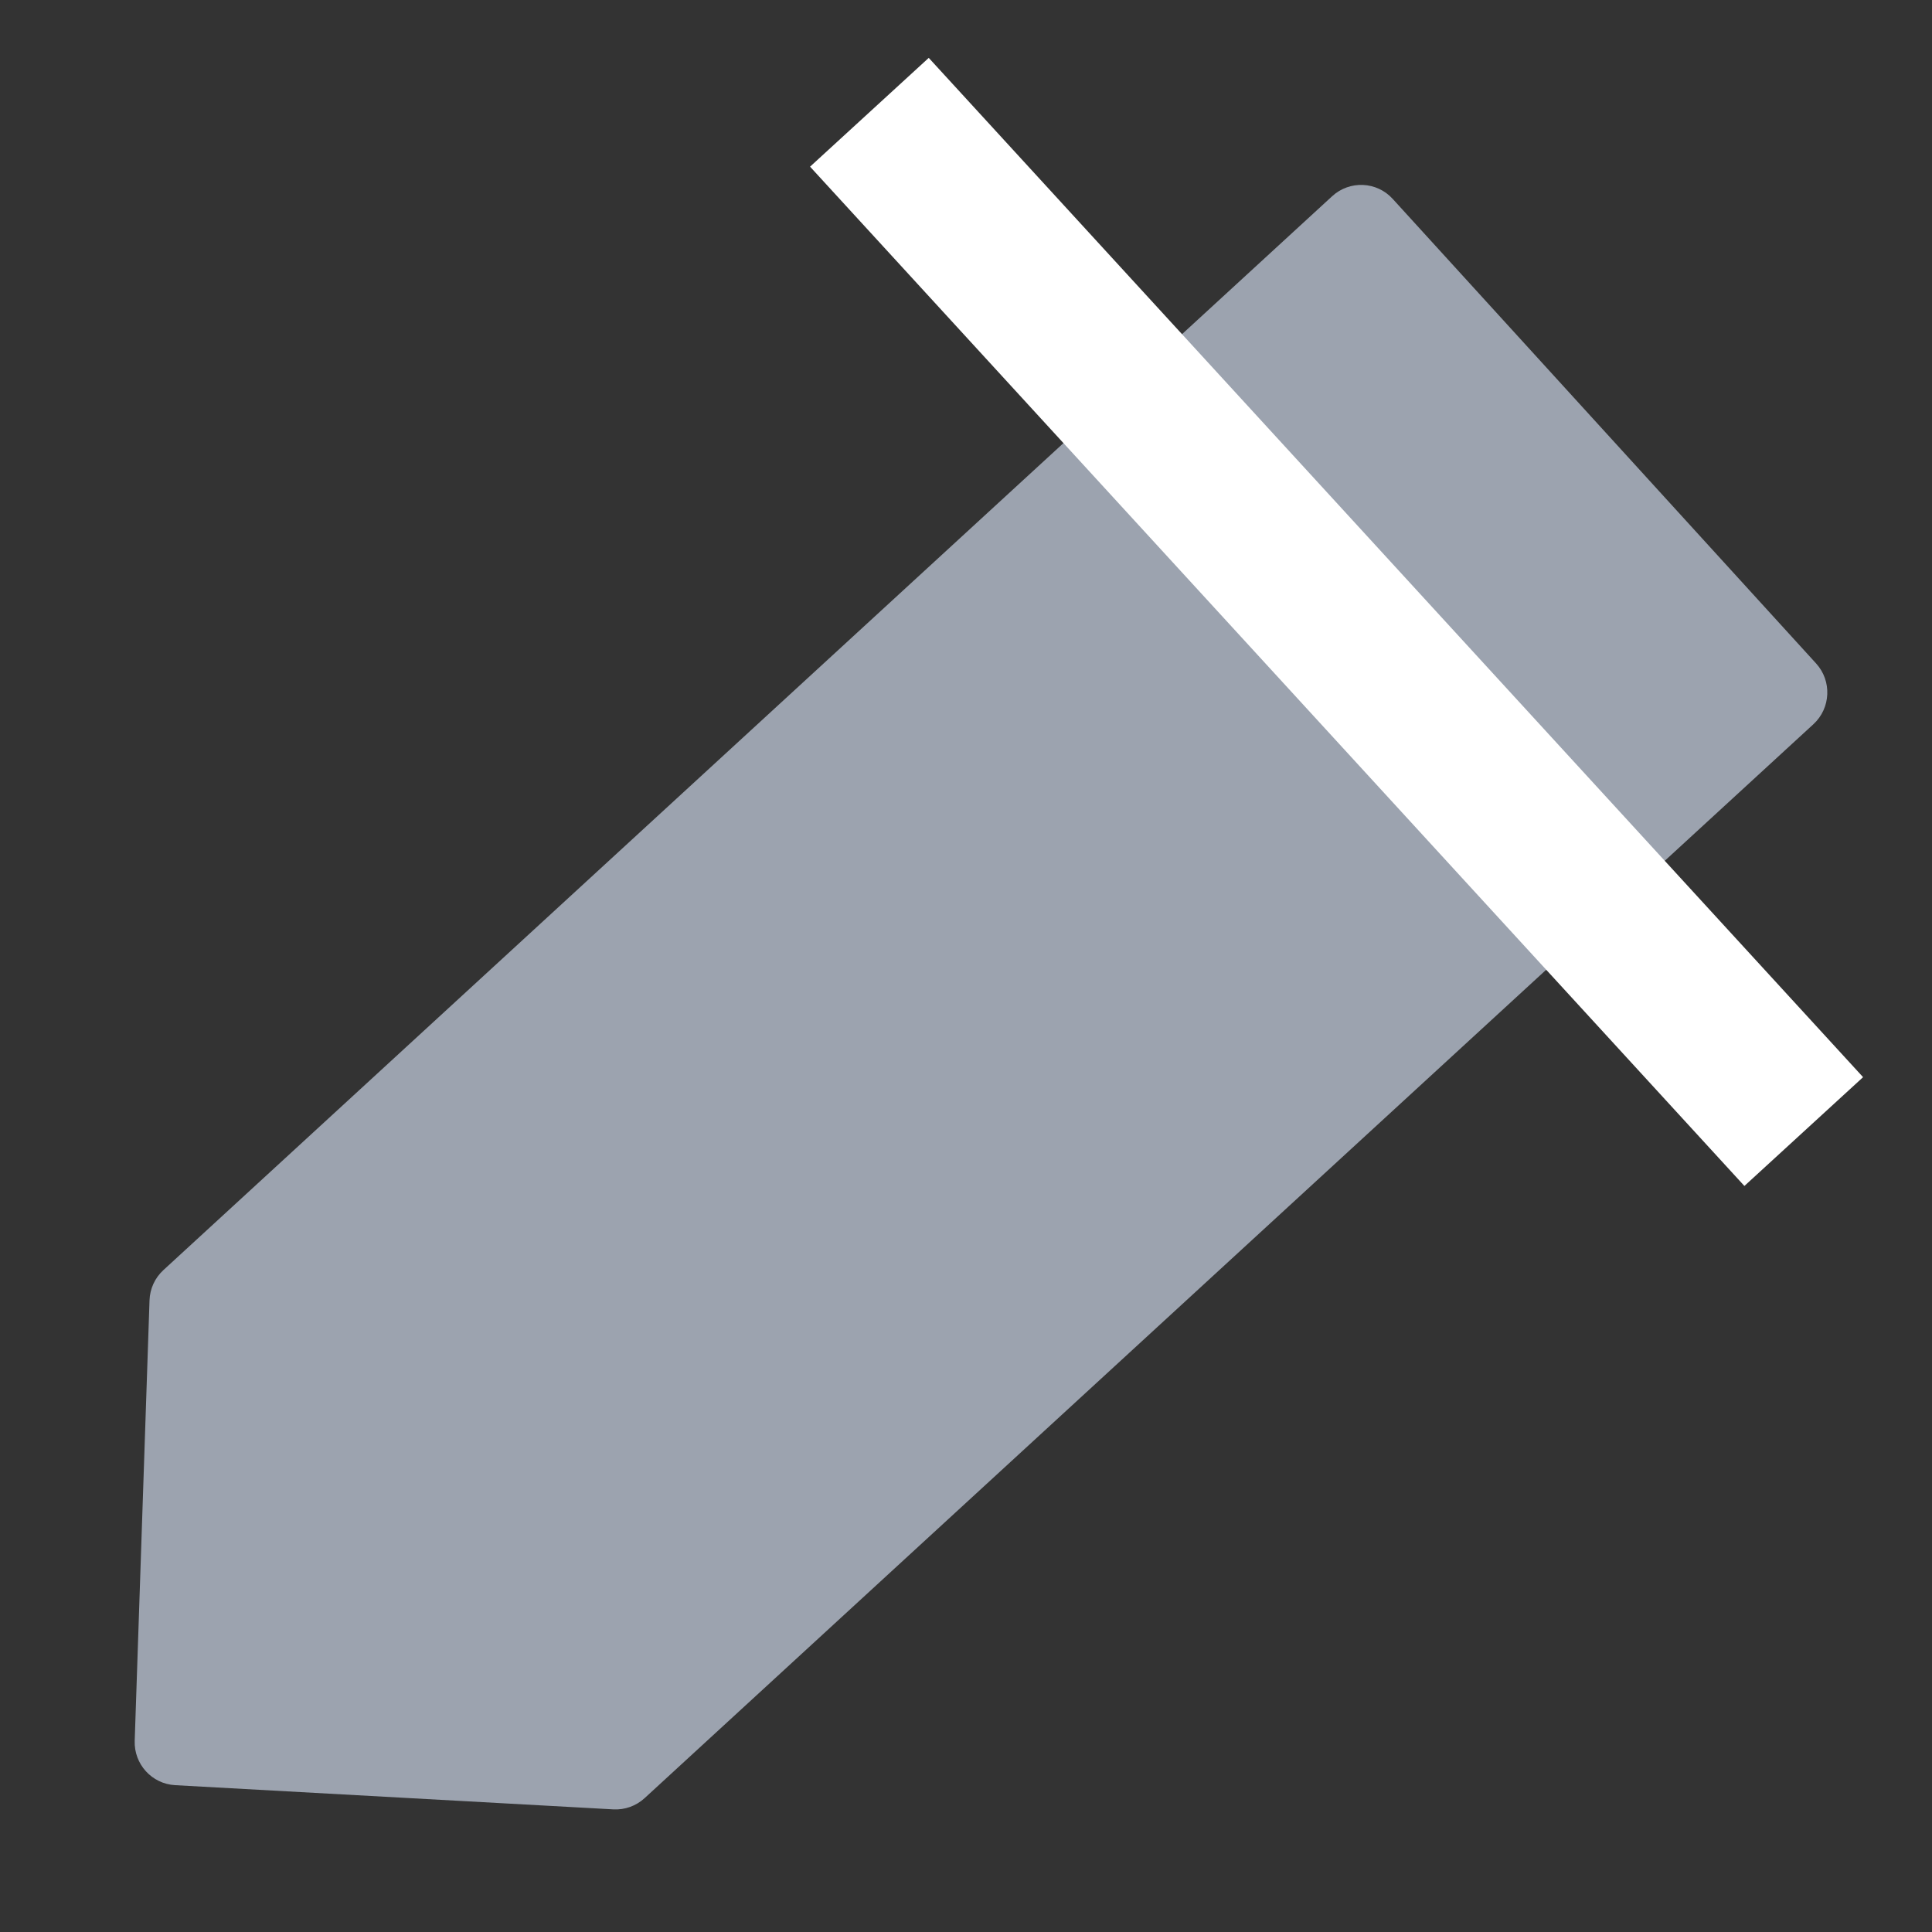 <svg width="36" height="36" viewBox="0 0 36 36" fill="none" xmlns="http://www.w3.org/2000/svg">
<rect x="0" y="0" width="36" height="36" fill="#333333" stroke="none"/>
<path d="M24.823 3.656C25.149 3.357 25.654 3.379 25.951 3.706L33.84 12.362C34.138 12.689 34.115 13.196 33.79 13.495L12.011 33.506C11.853 33.651 11.643 33.727 11.428 33.715L3.263 33.264C2.83 33.24 2.495 32.873 2.51 32.437L2.786 24.231C2.793 24.015 2.886 23.812 3.045 23.666L24.823 3.656Z" fill="#9CA3AF"/>
<path d="M16.2 2.092L33.61 21.085" stroke="white" stroke-width="3"/>
</svg>
